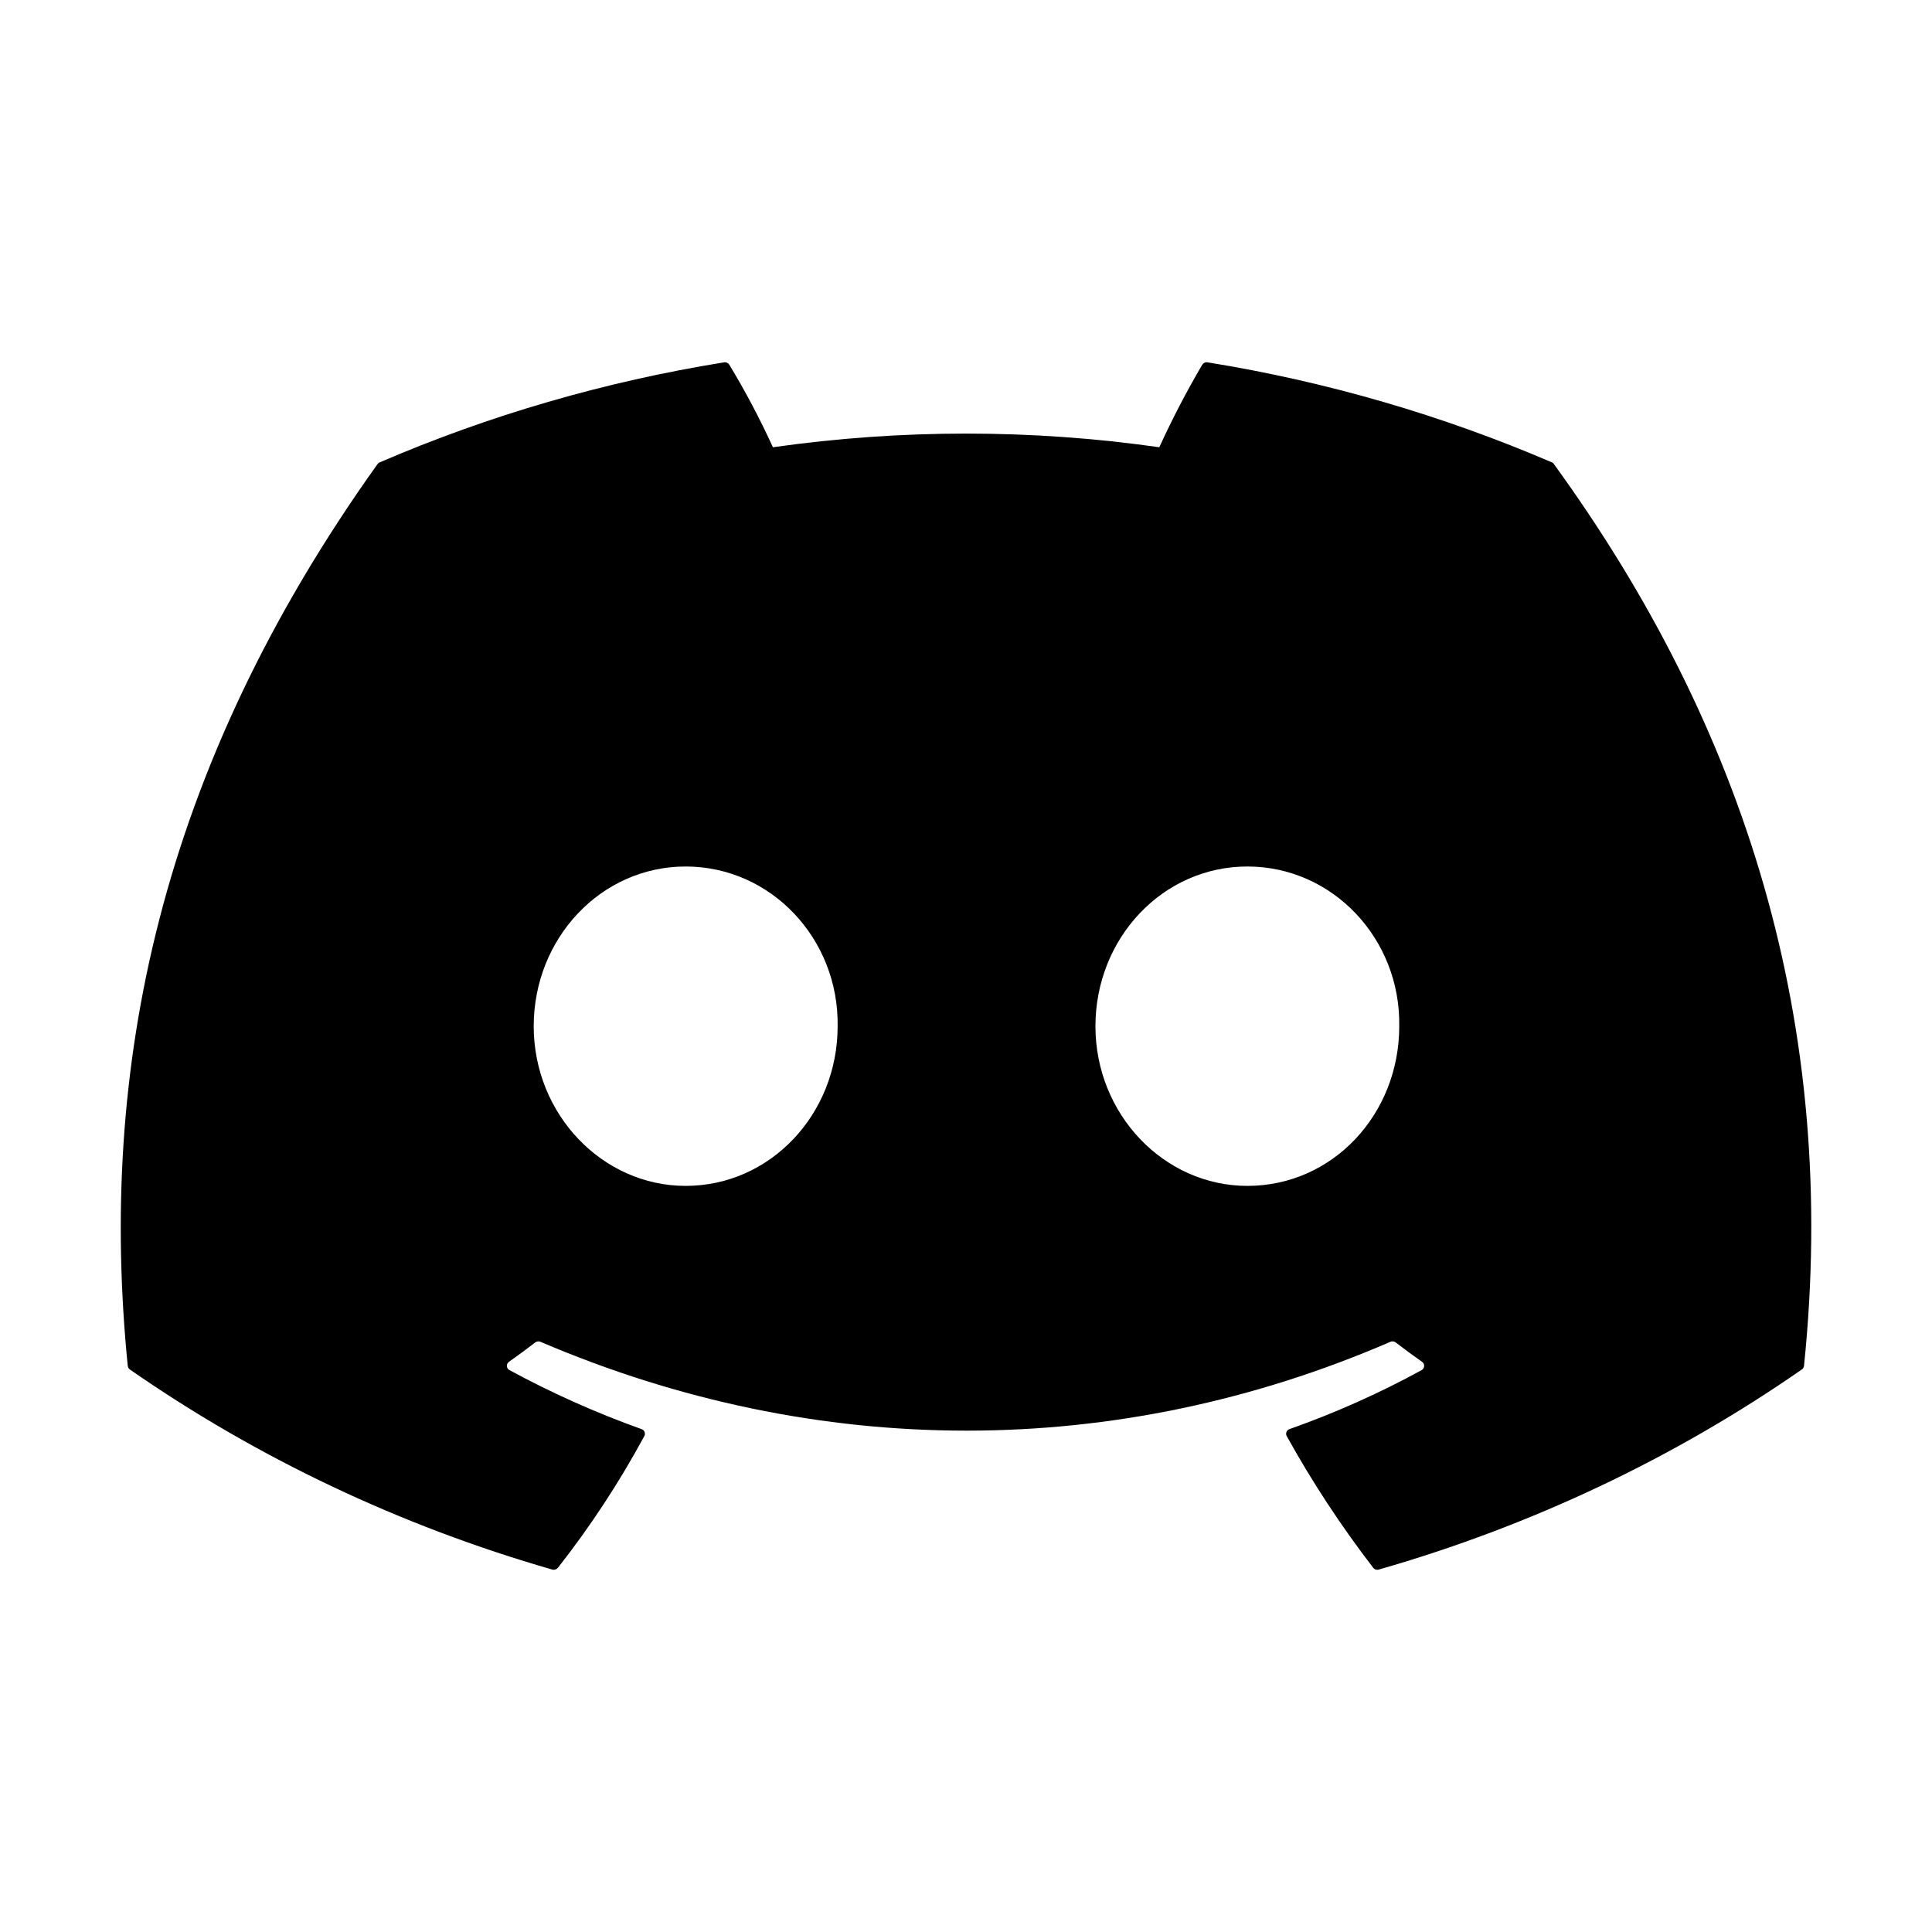 <svg width="16" height="16" viewBox="0 0 16 16" fill="none" xmlns="http://www.w3.org/2000/svg">
<path d="M12.87 3.845C12.866 3.837 12.86 3.832 12.852 3.829C11.944 3.439 10.986 3.16 10.002 3.001C9.993 2.999 9.984 3 9.976 3.004C9.967 3.008 9.961 3.014 9.956 3.021C9.826 3.243 9.707 3.471 9.601 3.704C8.541 3.553 7.462 3.553 6.401 3.704C6.294 3.47 6.174 3.242 6.04 3.021C6.036 3.014 6.029 3.008 6.021 3.004C6.013 3.001 6.004 2.999 5.995 3.001C5.01 3.16 4.052 3.438 3.145 3.829C3.137 3.832 3.131 3.837 3.126 3.844C1.311 6.385 0.814 8.864 1.058 11.312C1.059 11.318 1.061 11.323 1.064 11.329C1.067 11.334 1.071 11.338 1.076 11.342C2.133 12.076 3.315 12.636 4.572 12.998C4.581 13.001 4.59 13.001 4.599 12.998C4.608 12.995 4.615 12.99 4.621 12.983C4.891 12.639 5.13 12.274 5.336 11.893C5.339 11.888 5.341 11.882 5.341 11.876C5.341 11.87 5.34 11.864 5.338 11.859C5.336 11.853 5.332 11.848 5.328 11.844C5.323 11.84 5.318 11.837 5.312 11.835C4.935 11.7 4.57 11.537 4.22 11.347C4.213 11.344 4.208 11.339 4.204 11.333C4.2 11.327 4.198 11.32 4.198 11.313C4.197 11.307 4.199 11.3 4.202 11.293C4.205 11.287 4.21 11.282 4.215 11.278C4.289 11.226 4.362 11.172 4.432 11.118C4.439 11.113 4.446 11.11 4.454 11.109C4.462 11.108 4.47 11.109 4.478 11.113C6.769 12.093 9.249 12.093 11.513 11.113C11.521 11.109 11.529 11.108 11.537 11.109C11.545 11.11 11.553 11.113 11.559 11.118C11.629 11.172 11.703 11.226 11.777 11.278C11.782 11.282 11.787 11.287 11.79 11.293C11.793 11.3 11.795 11.306 11.794 11.313C11.794 11.32 11.792 11.327 11.788 11.333C11.784 11.339 11.779 11.344 11.773 11.347C11.424 11.538 11.058 11.701 10.68 11.835C10.674 11.837 10.669 11.84 10.664 11.844C10.66 11.848 10.656 11.853 10.654 11.859C10.652 11.864 10.651 11.87 10.651 11.876C10.652 11.882 10.653 11.888 10.656 11.893C10.866 12.272 11.105 12.636 11.371 12.982C11.376 12.99 11.384 12.995 11.393 12.998C11.402 13.001 11.411 13.001 11.42 12.998C12.679 12.637 13.863 12.077 14.921 11.342C14.927 11.339 14.931 11.334 14.934 11.329C14.937 11.324 14.939 11.318 14.94 11.312C15.232 8.482 14.451 6.024 12.87 3.845ZM5.678 9.821C4.989 9.821 4.42 9.228 4.42 8.499C4.42 7.77 4.978 7.176 5.678 7.176C6.385 7.176 6.948 7.775 6.937 8.499C6.937 9.228 6.379 9.821 5.678 9.821ZM10.33 9.821C9.64 9.821 9.072 9.228 9.072 8.499C9.072 7.77 9.629 7.176 10.33 7.176C11.037 7.176 11.6 7.775 11.588 8.499C11.588 9.228 11.037 9.821 10.33 9.821Z" fill="customColor"/>
</svg>
